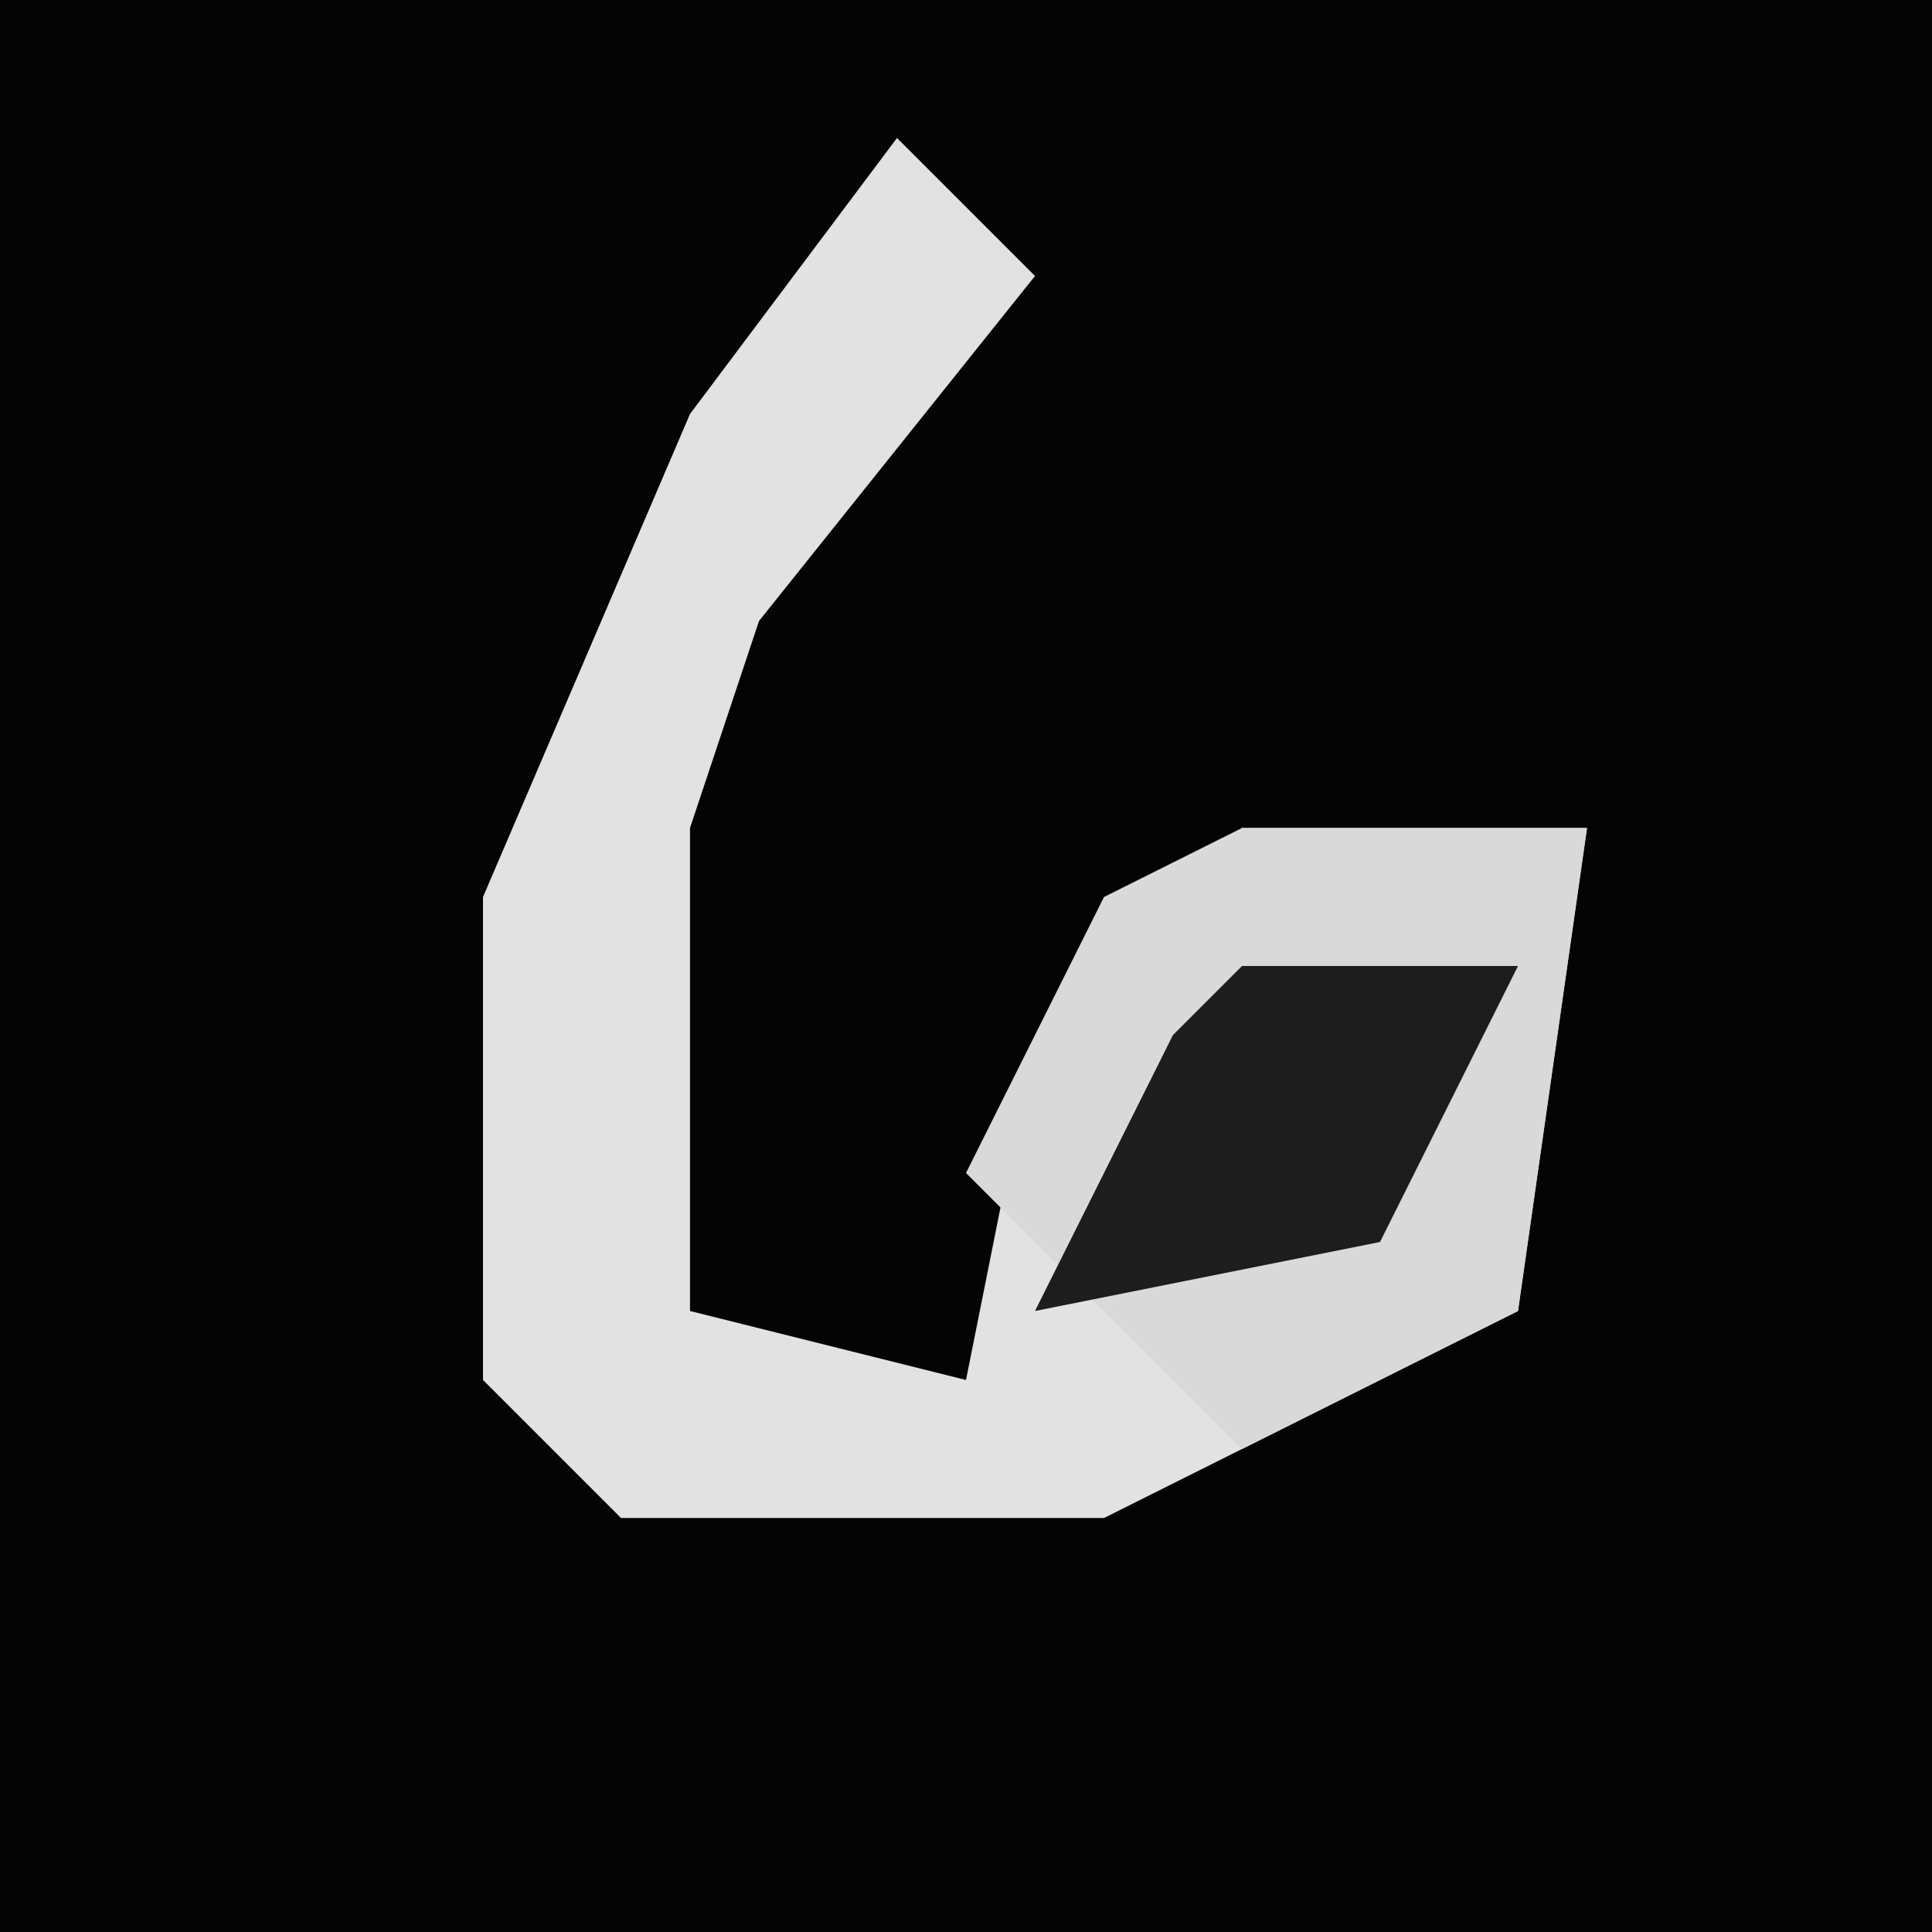 <?xml version="1.0" encoding="UTF-8"?>
<svg version="1.1" xmlns="http://www.w3.org/2000/svg" width="28" height="28">
<path d="M0,0 L28,0 L28,28 L0,28 Z " fill="#040404" transform="translate(0,0)"/>
<path d="M0,0 L2,2 L-2,7 L-3,10 L-3,17 L1,18 L2,13 L5,10 L10,10 L9,17 L3,20 L-4,20 L-6,18 L-6,11 L-3,4 Z " fill="#E2E2E2" transform="translate(13,2)"/>
<path d="M0,0 L5,0 L4,7 L0,9 L-4,5 L-2,1 Z " fill="#D9D9D9" transform="translate(18,12)"/>
<path d="M0,0 L4,0 L2,4 L-3,5 L-1,1 Z " fill="#1D1D1D" transform="translate(18,14)"/>
</svg>
